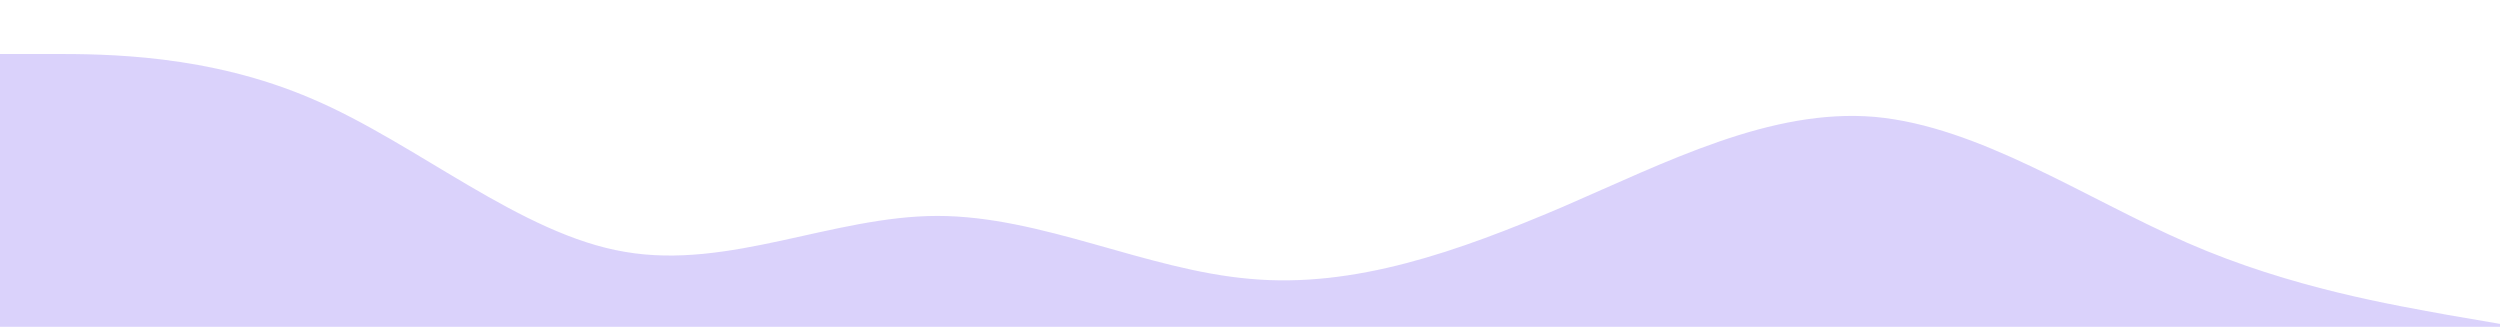 <svg width="1920" height="251" viewBox="0 0 1920 251" fill="none" xmlns="http://www.w3.org/2000/svg">
<g clip-path="url(#clip0_2_295)">
<path d="M0 41.458H40C80 41.458 160 41.458 240 76.049C320 110.121 400 180.081 480 193.425C560 207.287 640 165.83 720 165.83C800 165.83 880 207.287 960 214.154C1040 221.538 1120 193.036 1200 158.964C1280 124.372 1360 82.915 1440 89.781C1520 97.166 1600 151.579 1680 186.559C1760 221.538 1840 234.494 1880 241.879L1920 248.745V414.575H1880C1840 414.575 1760 414.575 1680 414.575C1600 414.575 1520 414.575 1440 414.575C1360 414.575 1280 414.575 1200 414.575C1120 414.575 1040 414.575 960 414.575C880 414.575 800 414.575 720 414.575C640 414.575 560 414.575 480 414.575C400 414.575 320 414.575 240 414.575C160 414.575 80 414.575 40 414.575H0V41.458Z" fill="#8367F1" fill-opacity="0.3"/>
</g>
<defs>
<clipPath id="clip0_2_295">
<rect width="1920" height="414.575" fill="white"/>
</clipPath>
</defs>
</svg>
